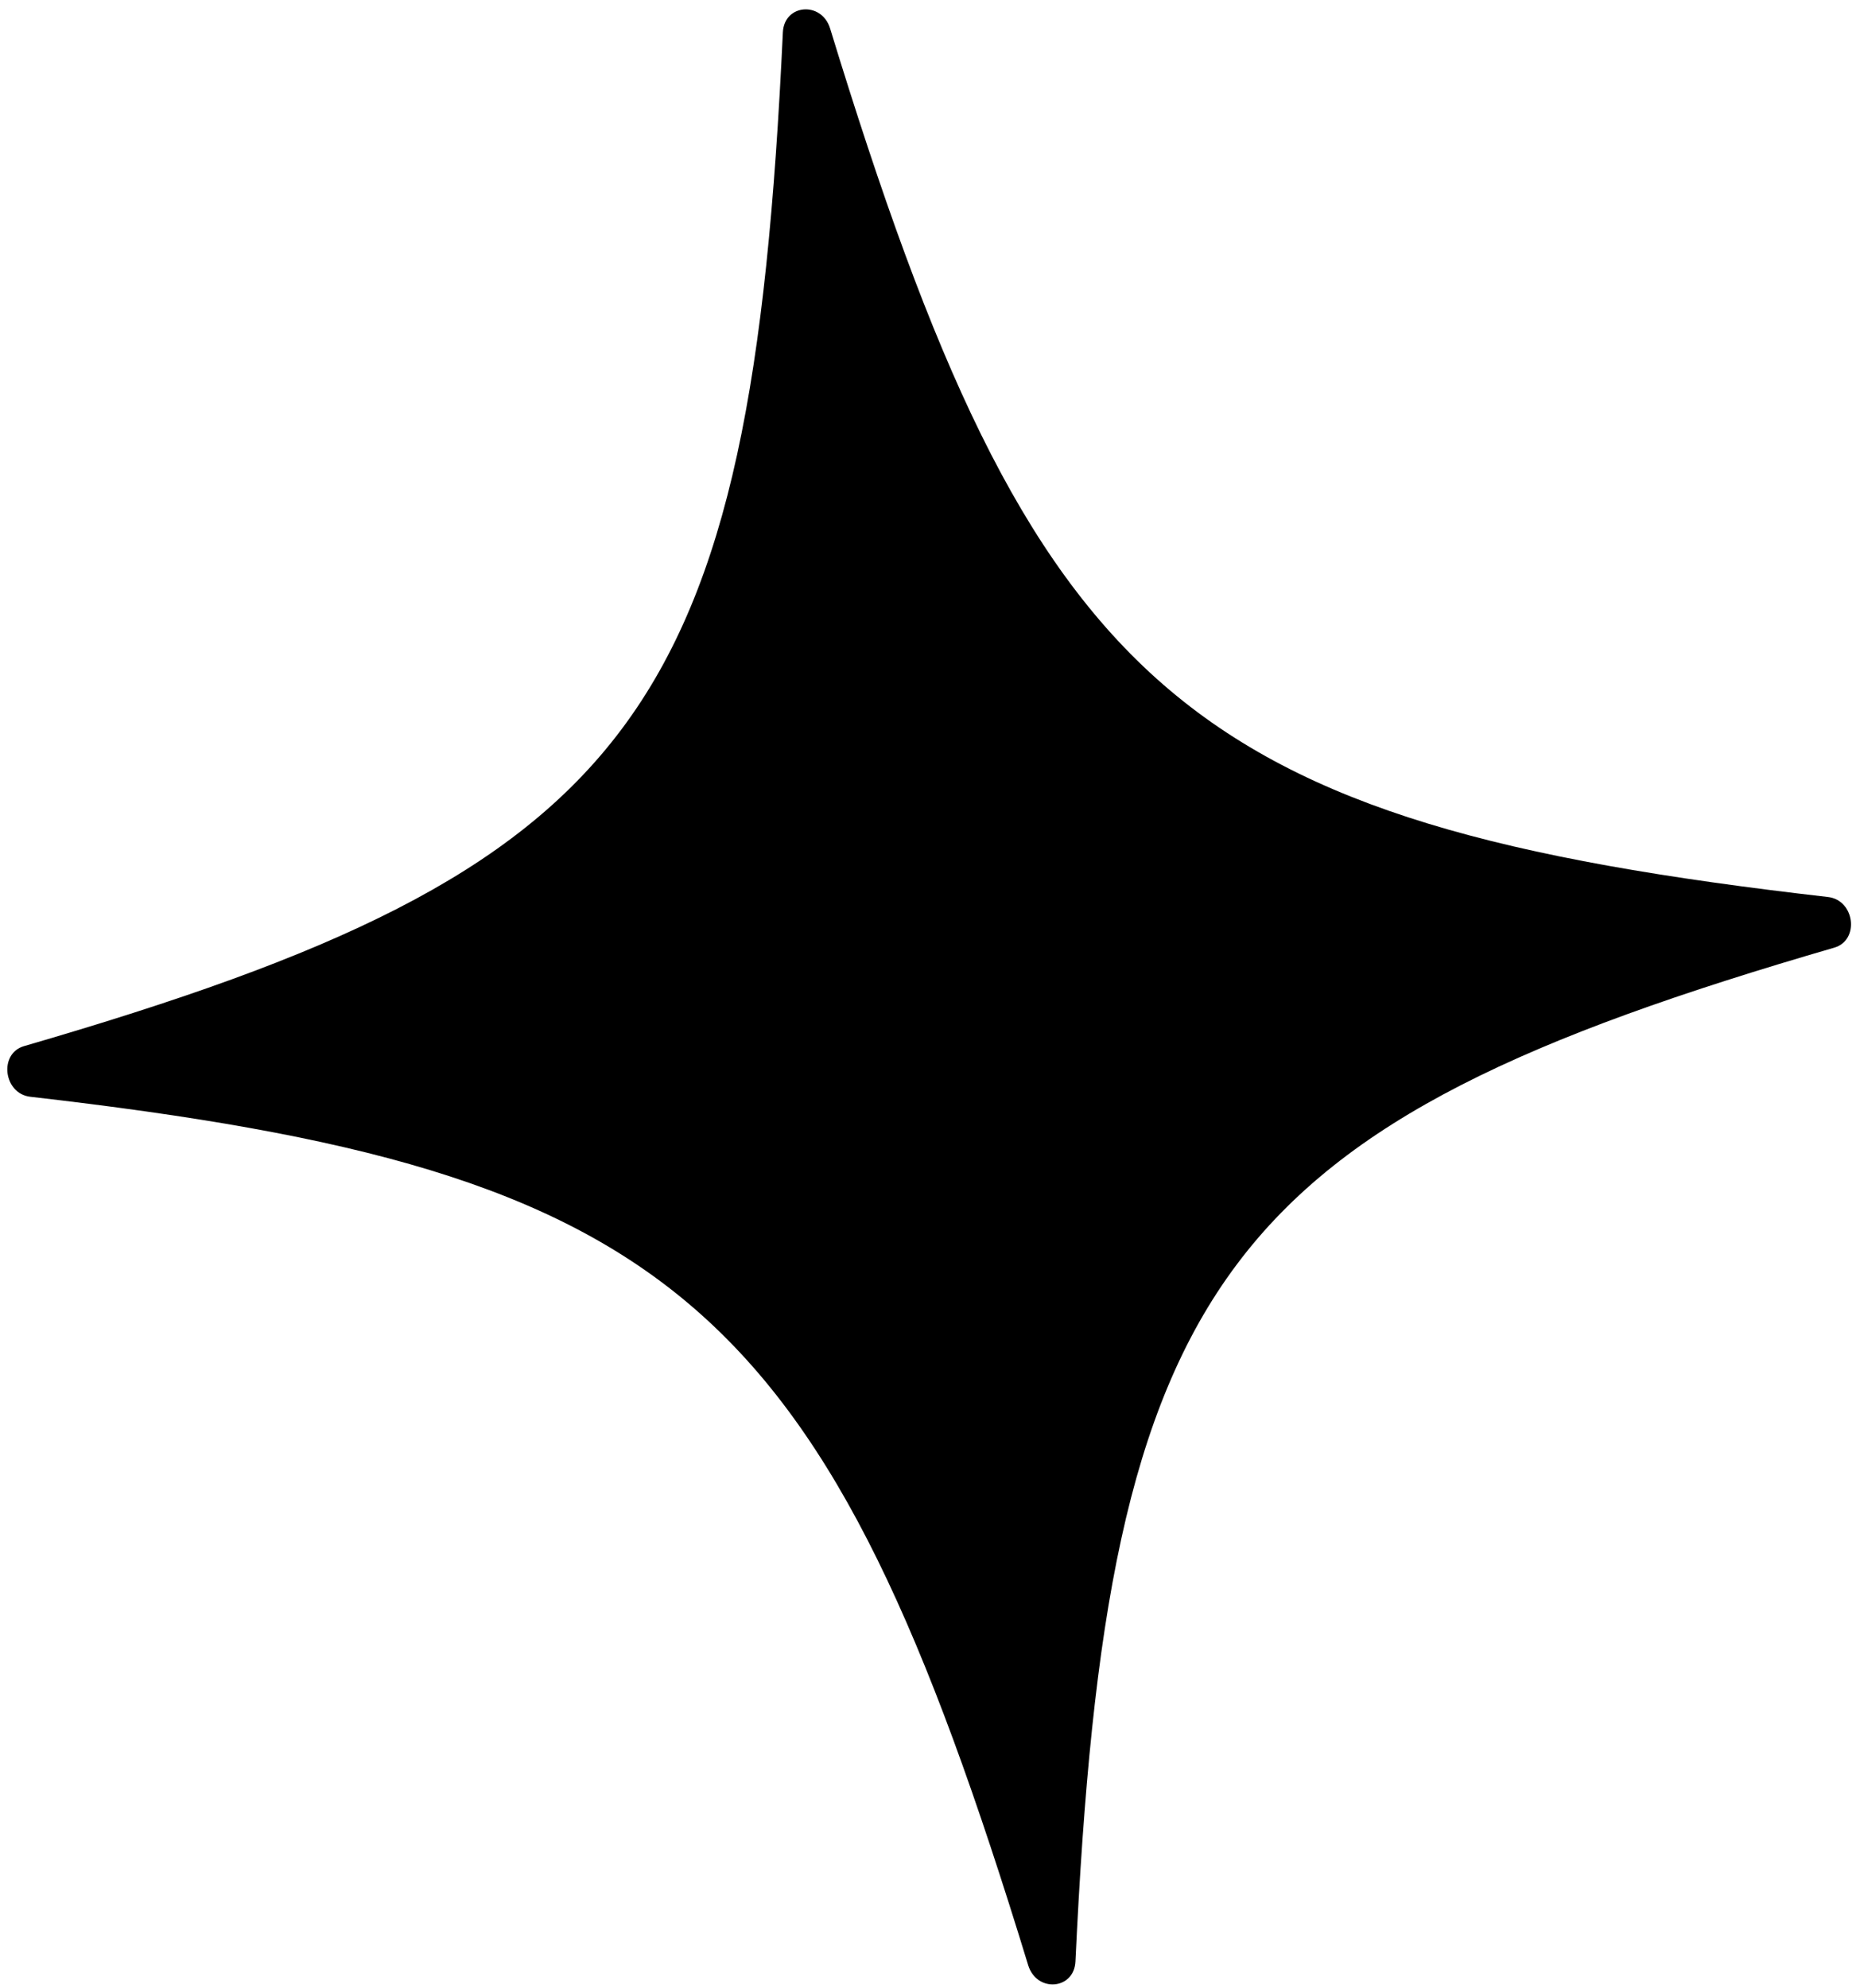 <svg width="190" height="203" viewBox="0 0 190 203" fill="none" xmlns="http://www.w3.org/2000/svg">
<path d="M187.384 96.762C124.662 114.978 113.131 130.354 109.859 200.28C109.728 203.179 105.906 203.494 105.032 200.679C84.238 132.742 69.096 119.553 3.101 111.992C0.365 111.684 -0.155 107.591 2.445 106.823C65.167 88.607 76.697 73.231 79.97 3.306C80.101 0.407 83.923 0.091 84.796 2.907C105.591 70.843 120.732 84.032 186.727 91.593C189.463 91.902 189.983 95.995 187.384 96.762Z" fill="black"/>
</svg>
